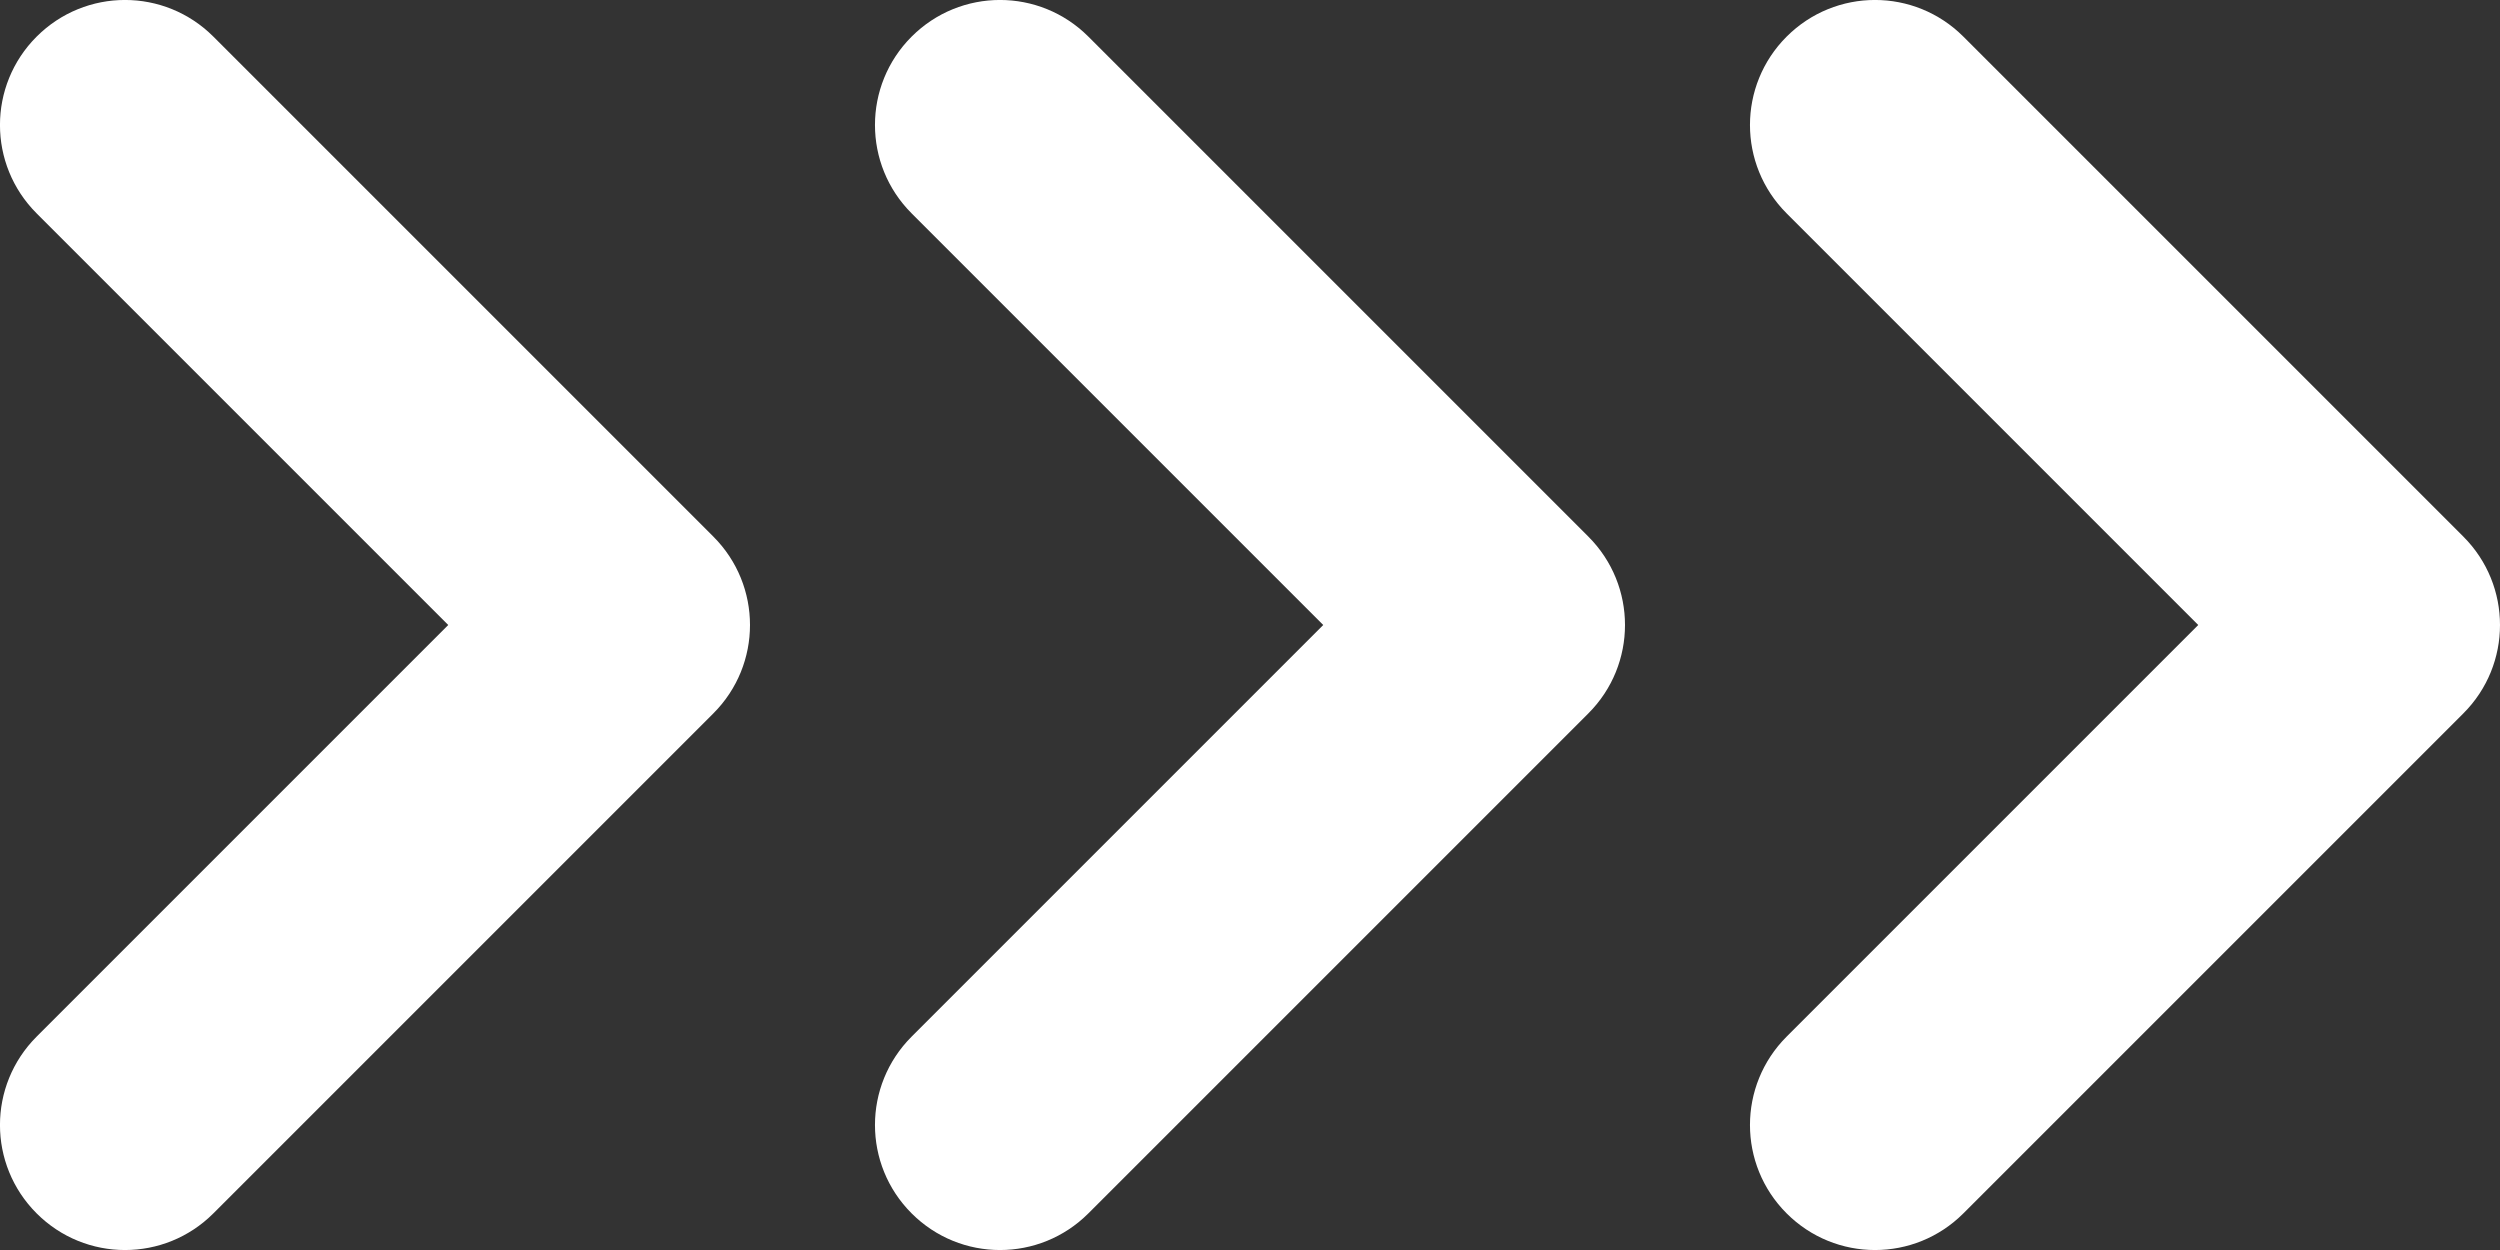 <?xml version="1.0" encoding="UTF-8"?>
<svg width="20px" height="10px" viewBox="0 0 20 10" version="1.1" xmlns="http://www.w3.org/2000/svg"
     xmlns:xlink="http://www.w3.org/1999/xlink">
    <rect x="0" y="0" width="20" height="10" fill="#333333" stroke="none"/>
    <g id="Mobile" stroke="none" stroke-width="1" fill="none" fill-rule="evenodd">
        <g id="9.-Send" transform="translate(-171, -403)" fill="#FFFFFF">
            <path d="M176.707,408.707 L172.707,412.707 C172.316,413.098 171.684,413.098 171.293,412.707 C170.902,412.316 170.902,411.684 171.293,411.293 L174.586,408 L171.293,404.707 C170.902,404.316 170.902,403.684 171.293,403.293 C171.684,402.902 172.316,402.902 172.707,403.293 L176.707,407.293 C176.902,407.488 177,407.744 177,408 C177,408.256 176.902,408.512 176.707,408.707 Z M183.707,408.707 L179.707,412.707 C179.316,413.098 178.684,413.098 178.293,412.707 C177.902,412.316 177.902,411.684 178.293,411.293 L181.586,408 L178.293,404.707 C177.902,404.316 177.902,403.684 178.293,403.293 C178.684,402.902 179.316,402.902 179.707,403.293 L183.707,407.293 C183.902,407.488 184,407.744 184,408 C184,408.256 183.902,408.512 183.707,408.707 Z M190.707,408.707 L186.707,412.707 C186.316,413.098 185.684,413.098 185.293,412.707 C184.902,412.316 184.902,411.684 185.293,411.293 L188.586,408 L185.293,404.707 C184.902,404.316 184.902,403.684 185.293,403.293 C185.684,402.902 186.316,402.902 186.707,403.293 L190.707,407.293 C190.902,407.488 191,407.744 191,408 C191,408.256 190.902,408.512 190.707,408.707 Z"/>
        </g>
    </g>
</svg>